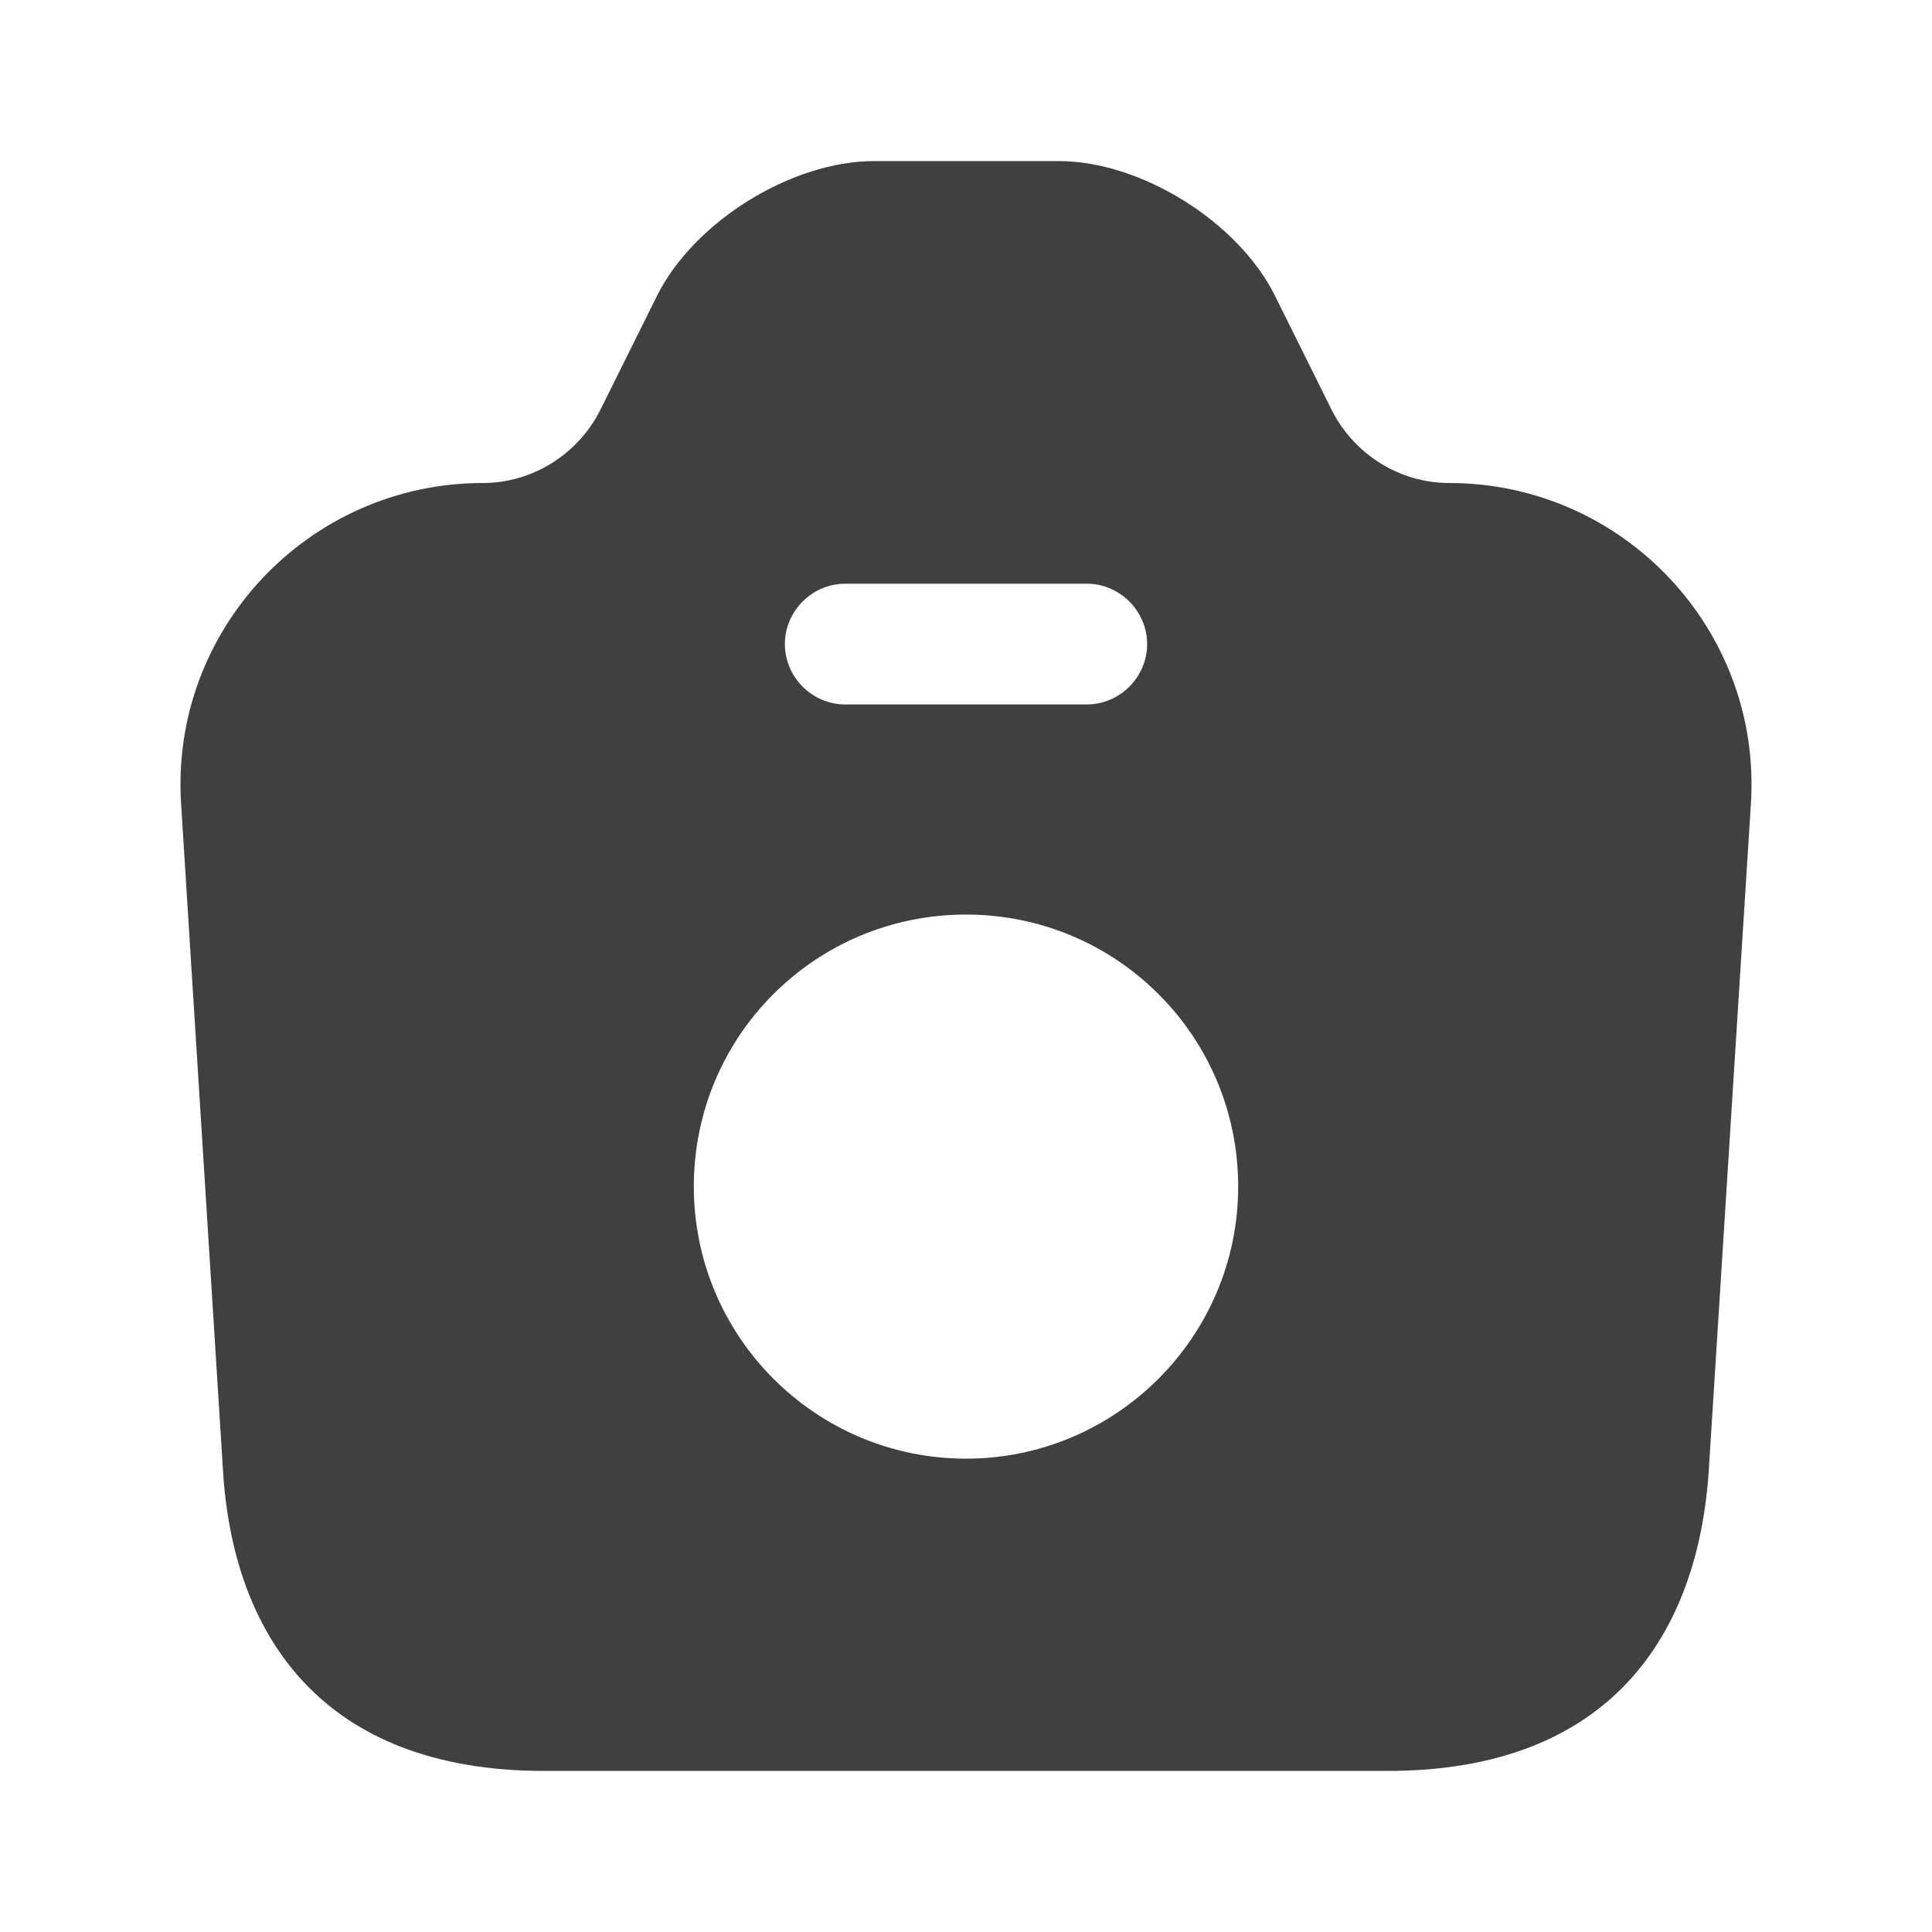 <?xml version="1.0" encoding="utf-8"?>
<!-- Generator: Adobe Illustrator 26.1.0, SVG Export Plug-In . SVG Version: 6.00 Build 0)  -->
<svg version="1.1" id="Layer_1" xmlns="http://www.w3.org/2000/svg" xmlns:xlink="http://www.w3.org/1999/xlink" x="0px" y="0px"
	 viewBox="0 0 800 800" style="enable-background:new 0 0 800 800;" xml:space="preserve">
<style type="text/css">
	.st0{fill:#404040;}
</style>
<path class="st0" d="M600,200c-20.3,0-39-11.7-48.3-29.7l-24-48.3c-15.3-30.3-55.3-55.3-89.3-55.3H362c-34.3,0-74.3,25-89.7,55.3
	l-24,48.3c-9.3,18-28,29.7-48.3,29.7c-72.3,0-129.7,61-125,133l17.3,275.3c4,68.7,41,125,133,125h349.3c92,0,128.7-56.3,133-125
	L725,333C729.7,261,672.3,200,600,200z M350,241.7h100c13.7,0,25,11.3,25,25s-11.3,25-25,25H350c-13.7,0-25-11.3-25-25
	S336.3,241.7,350,241.7z M400,604c-62,0-112.7-50.3-112.7-112.7S337.7,378.7,400,378.7S512.7,429,512.7,491.3S462,604,400,604z"/>
</svg>
